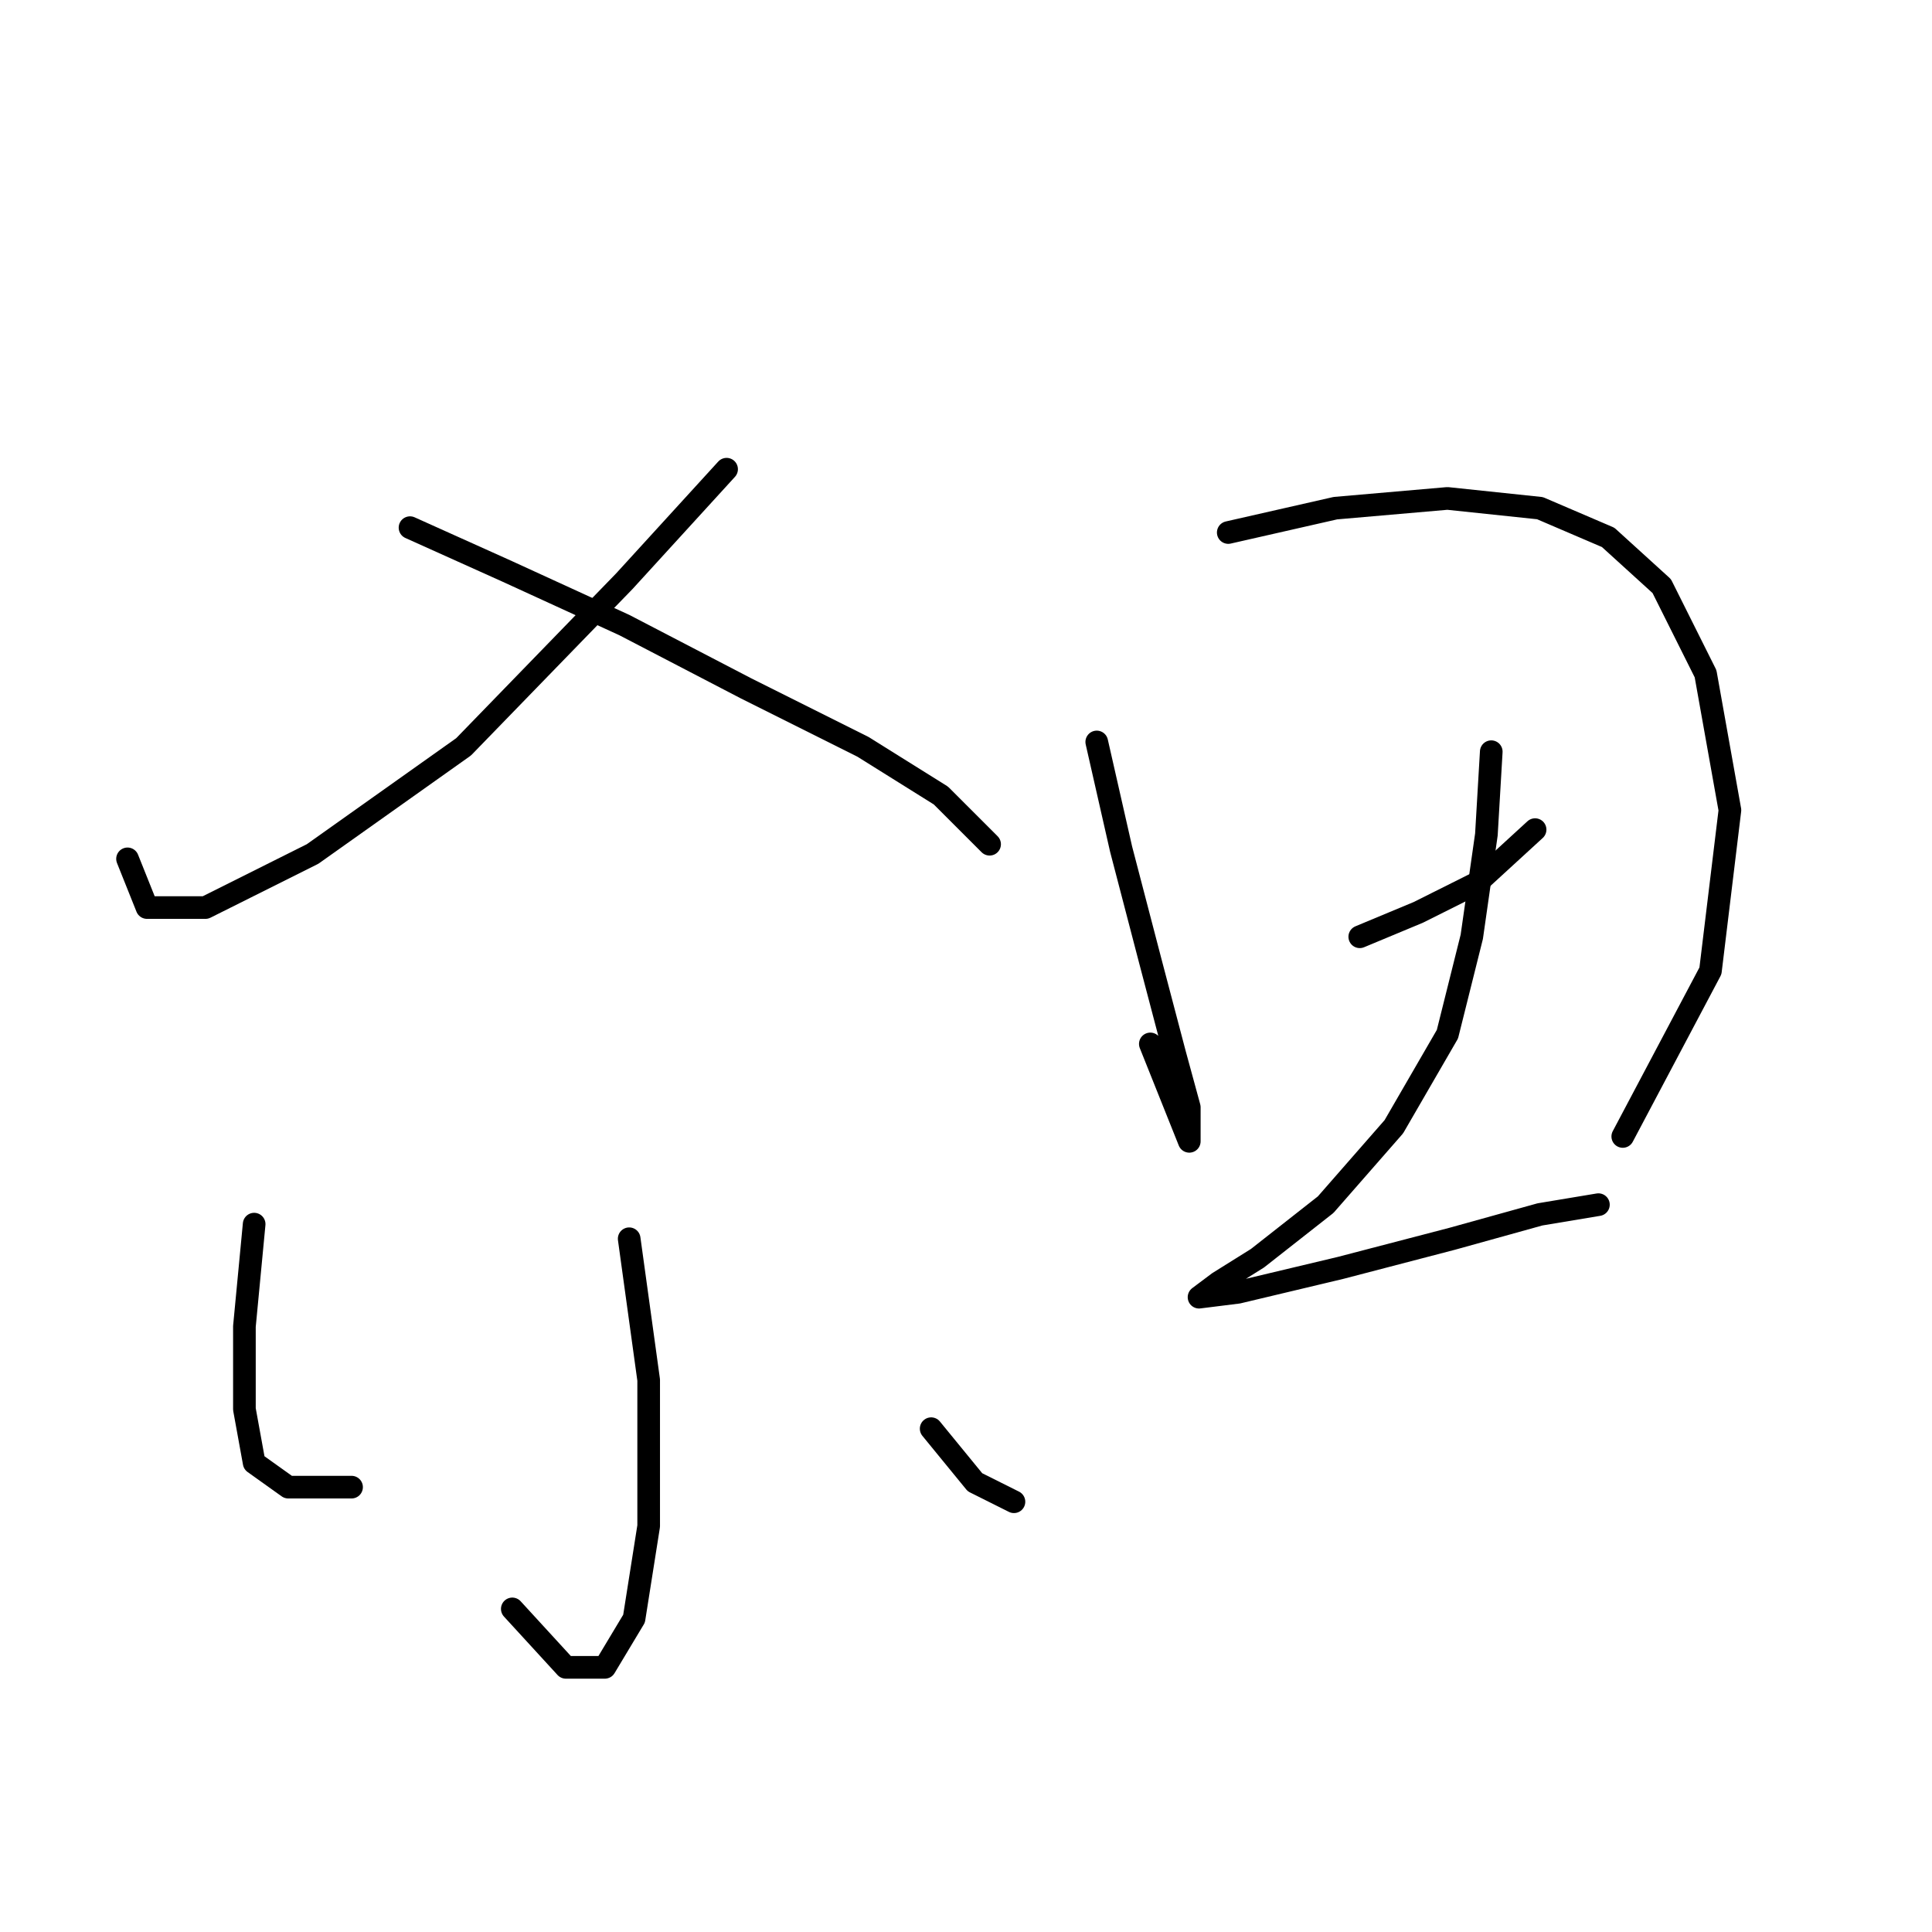 <?xml version="1.0" standalone="no"?>
    <svg width="256" height="256" xmlns="http://www.w3.org/2000/svg" version="1.1">
    <polyline stroke="black" stroke-width="3" stroke-linecap="round" fill="transparent" stroke-linejoin="round" points="96.278 62.172 82.725 77.016 61.428 98.958 41.422 113.156 27.223 120.255 19.479 120.255 16.898 113.802 16.898 113.802 " />
        <polyline stroke="black" stroke-width="3" stroke-linecap="round" fill="transparent" stroke-linejoin="round" points="54.329 69.917 67.236 75.725 82.725 82.824 98.859 91.214 114.348 98.958 124.674 105.412 131.127 111.865 131.127 111.865 " />
        <polyline stroke="black" stroke-width="3" stroke-linecap="round" fill="transparent" stroke-linejoin="round" points="83.37 164.14 85.952 182.856 85.952 202.217 84.016 214.479 80.143 220.932 74.981 220.932 67.882 213.188 67.882 213.188 " />
        <polyline stroke="black" stroke-width="3" stroke-linecap="round" fill="transparent" stroke-linejoin="round" points="33.677 162.204 32.386 175.757 32.386 186.728 33.677 193.827 38.195 197.054 46.584 197.054 46.584 197.054 " />
        <polyline stroke="black" stroke-width="3" stroke-linecap="round" fill="transparent" stroke-linejoin="round" points="123.383 189.309 129.191 196.408 134.354 198.99 134.354 198.99 " />
        <polyline stroke="black" stroke-width="3" stroke-linecap="round" fill="transparent" stroke-linejoin="round" points="145.325 98.313 148.552 112.511 152.424 127.354 155.651 139.616 157.587 146.715 157.587 151.233 157.587 151.233 152.424 138.325 152.424 138.325 " />
        <polyline stroke="black" stroke-width="3" stroke-linecap="round" fill="transparent" stroke-linejoin="round" points="162.75 70.562 176.948 67.335 191.792 66.044 204.054 67.335 213.089 71.207 220.188 77.661 225.996 89.278 229.223 107.348 226.642 128.645 215.025 150.587 215.025 150.587 " />
        <polyline stroke="black" stroke-width="3" stroke-linecap="round" fill="transparent" stroke-linejoin="round" points="180.175 124.127 187.92 120.901 195.664 117.028 203.408 109.929 203.408 109.929 " />
        <polyline stroke="black" stroke-width="3" stroke-linecap="round" fill="transparent" stroke-linejoin="round" points="197.6 99.603 196.955 110.575 195.019 124.127 191.792 137.035 184.693 149.297 175.658 159.623 166.622 166.722 161.46 169.948 158.878 171.884 158.878 171.884 164.041 171.239 177.594 168.012 192.437 164.14 204.054 160.913 211.798 159.623 211.798 159.623 " />
        </svg>
